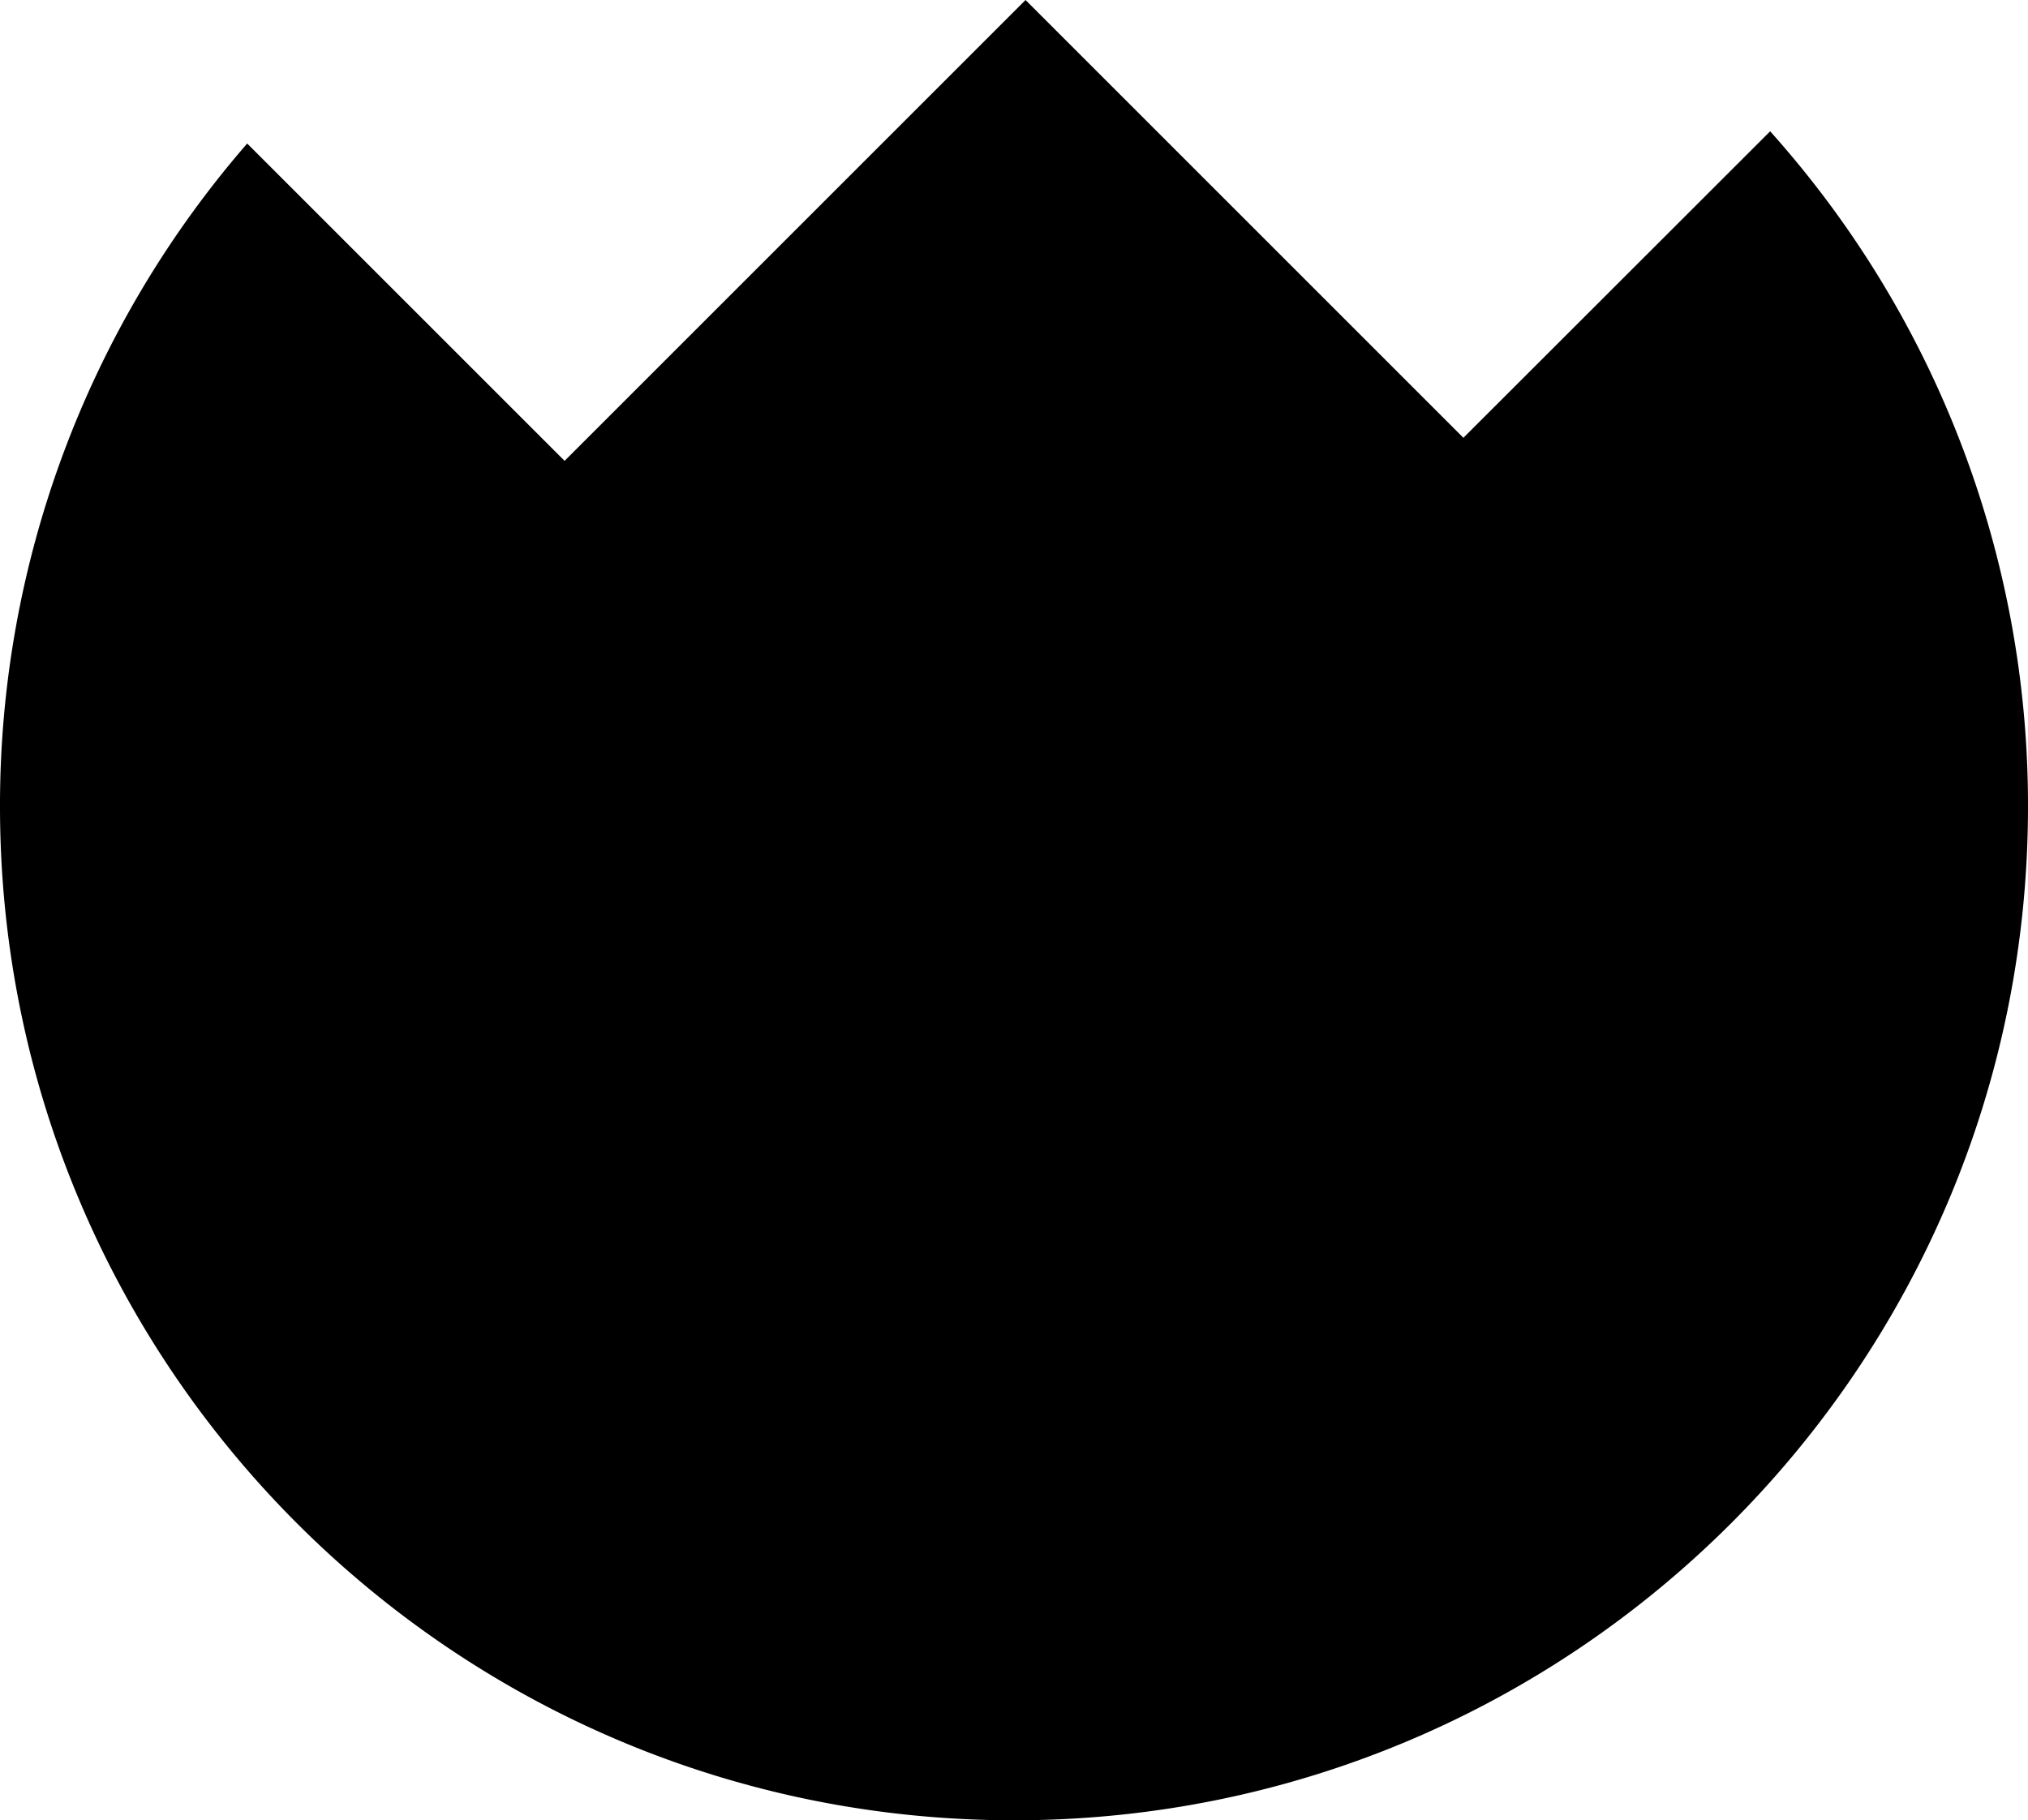 <svg id="Layer_1" data-name="Layer 1" xmlns="http://www.w3.org/2000/svg" viewBox="0 0 378.95 340.19"><title>flower</title><path d="M5379.68,3662.28l-81.82-81.82-86.13,86.13-59.31-59.31a188.69,188.69,0,0,0-46.19,123.9c0,104.65,84.83,189.48,189.48,189.48s189.47-84.83,189.47-189.48A188.76,188.76,0,0,0,5437,3605Z" transform="translate(-5106.23 -3580.46)"/></svg>